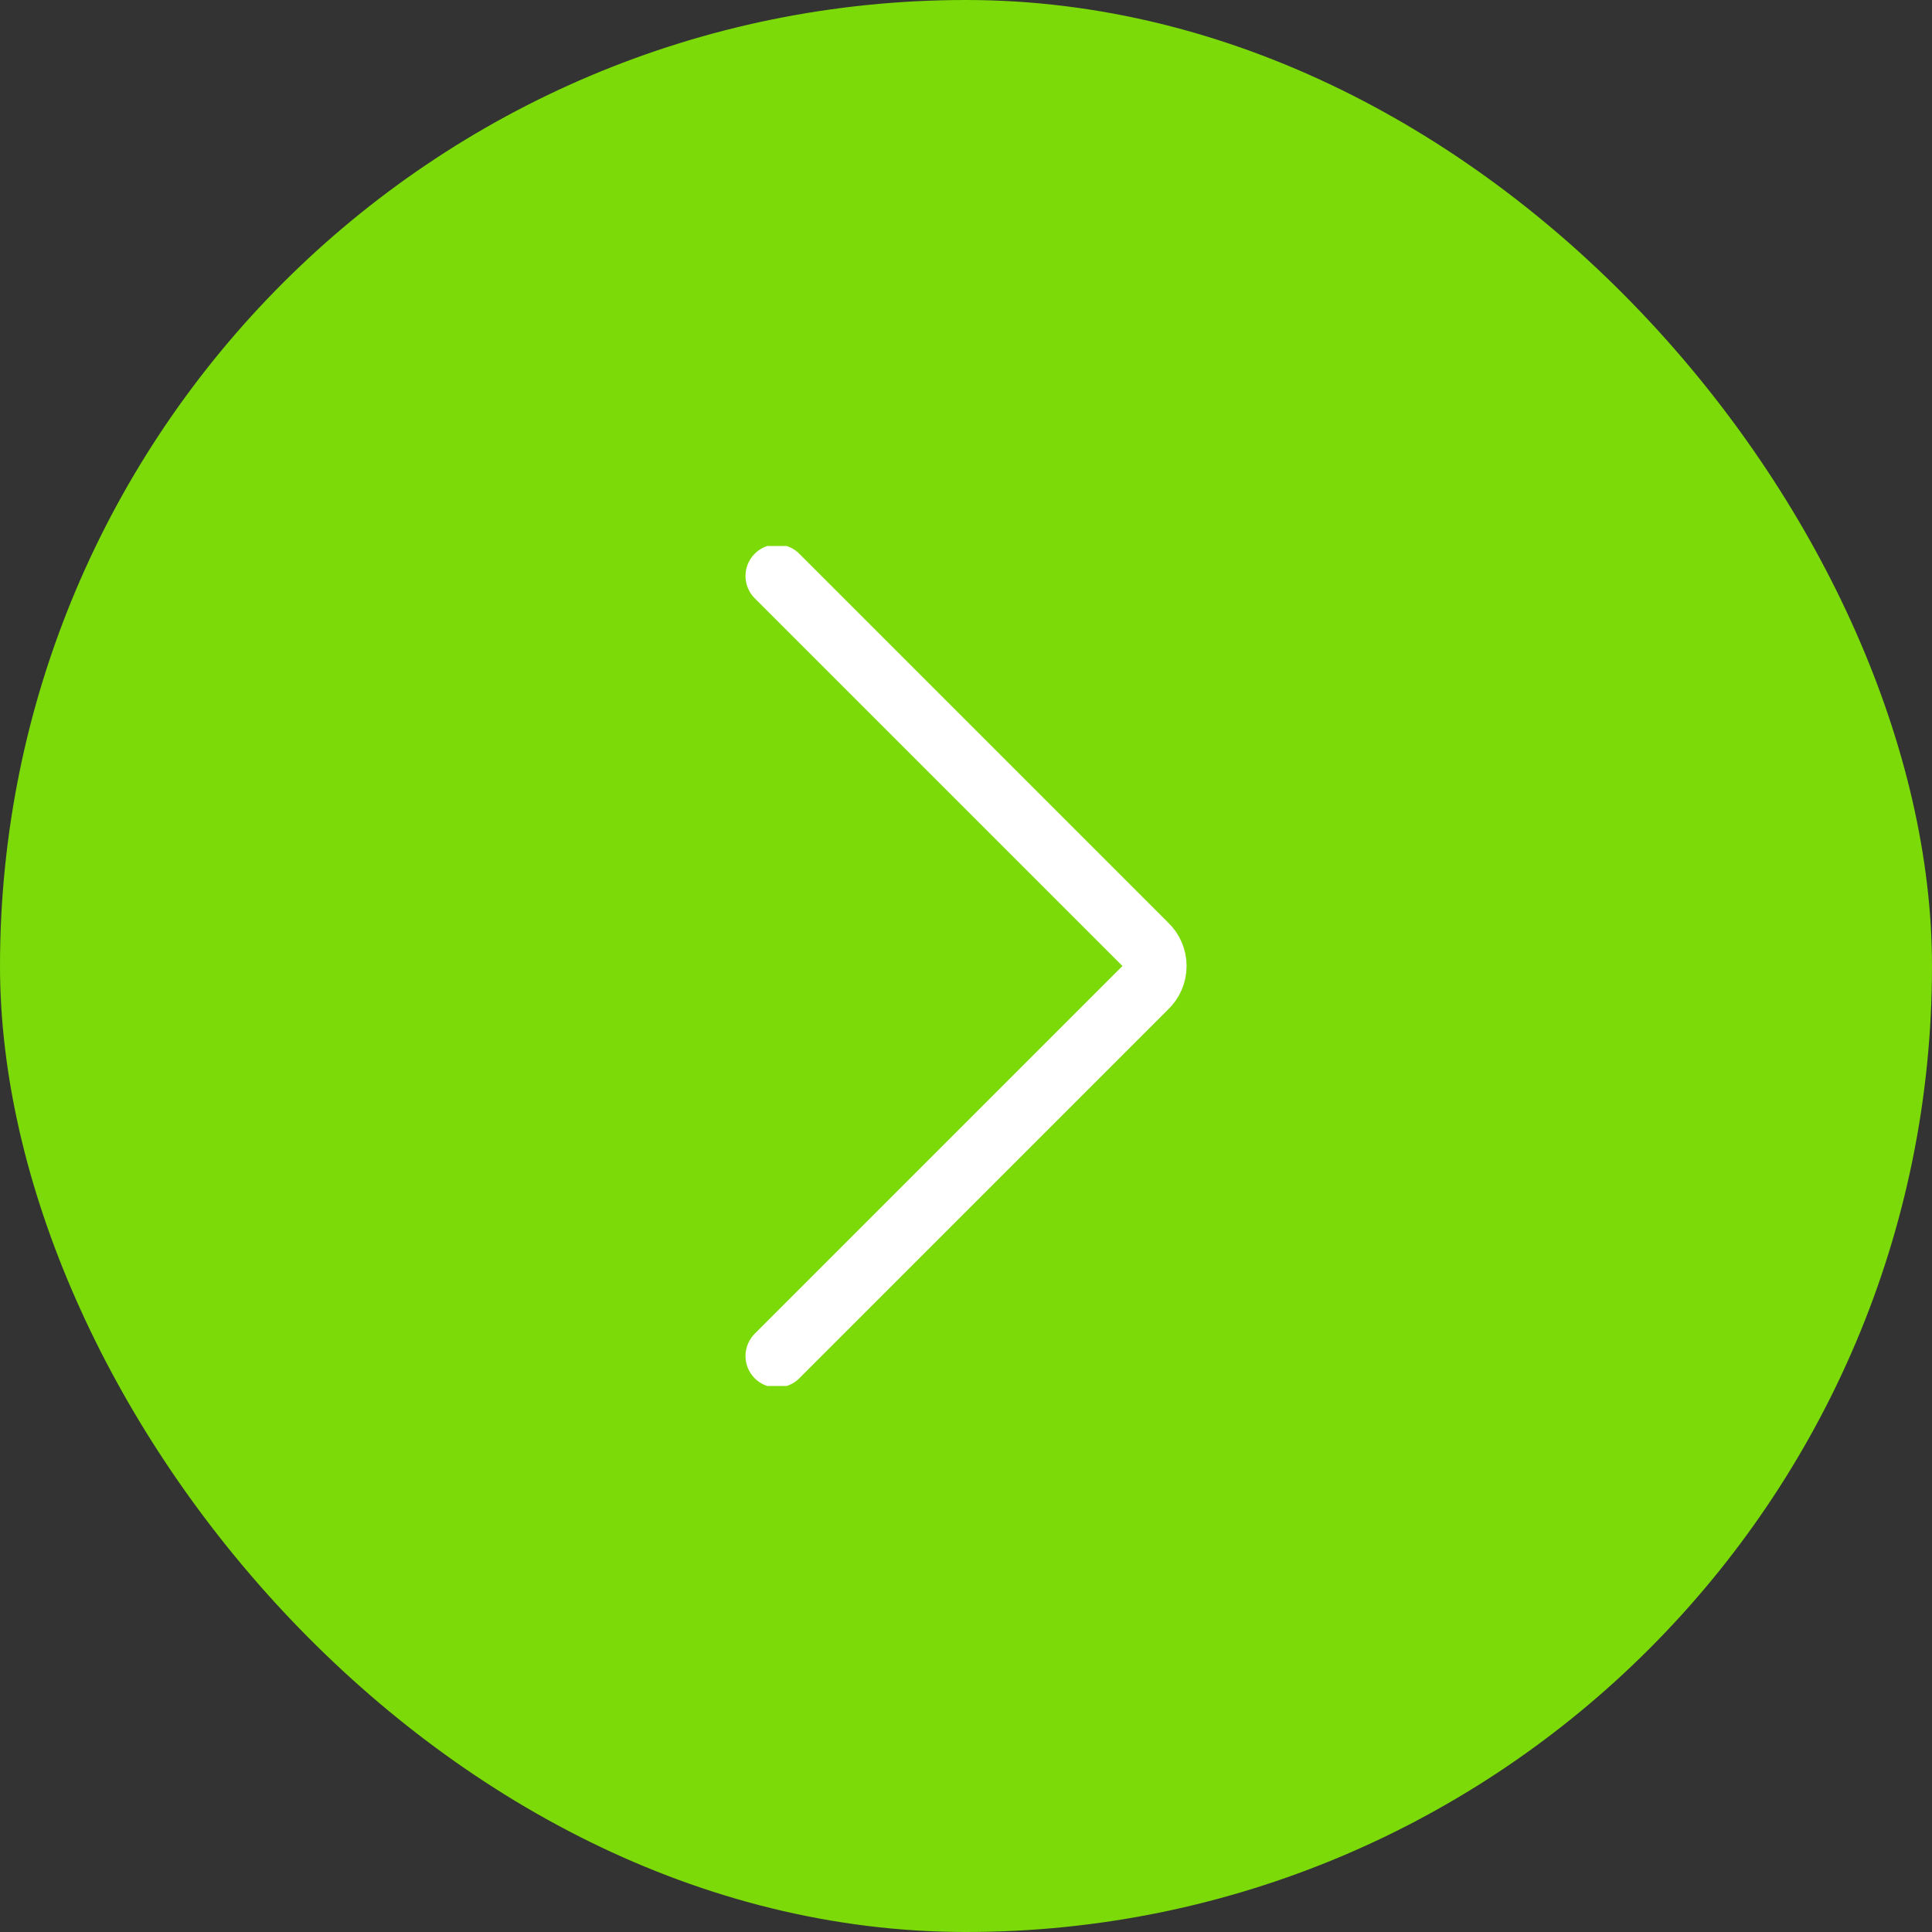 <svg width="46" height="46" viewBox="0 0 46 46" fill="none" xmlns="http://www.w3.org/2000/svg">
<rect x="0" y="0" width="46" height="46" fill="#333333" stroke="none"/>
<rect x="46" y="46" width="46" height="46" rx="23" transform="rotate(-180 46 46)" fill="#7BDA08"/>
<g clip-path="url(#clip0_2869_9175)">
<path d="M18.5 32.286L27.286 23.5C27.354 23.436 27.409 23.358 27.446 23.273C27.483 23.186 27.502 23.094 27.502 23C27.502 22.906 27.483 22.814 27.446 22.728C27.409 22.642 27.354 22.564 27.286 22.5L18.5 13.714" stroke="white" stroke-width="1.5" stroke-linecap="round" stroke-linejoin="round"/>
</g>
<defs>
<clipPath id="clip0_2869_9175">
<rect width="20" height="20" fill="white" transform="translate(33 33) rotate(-180)"/>
</clipPath>
</defs>
</svg>
